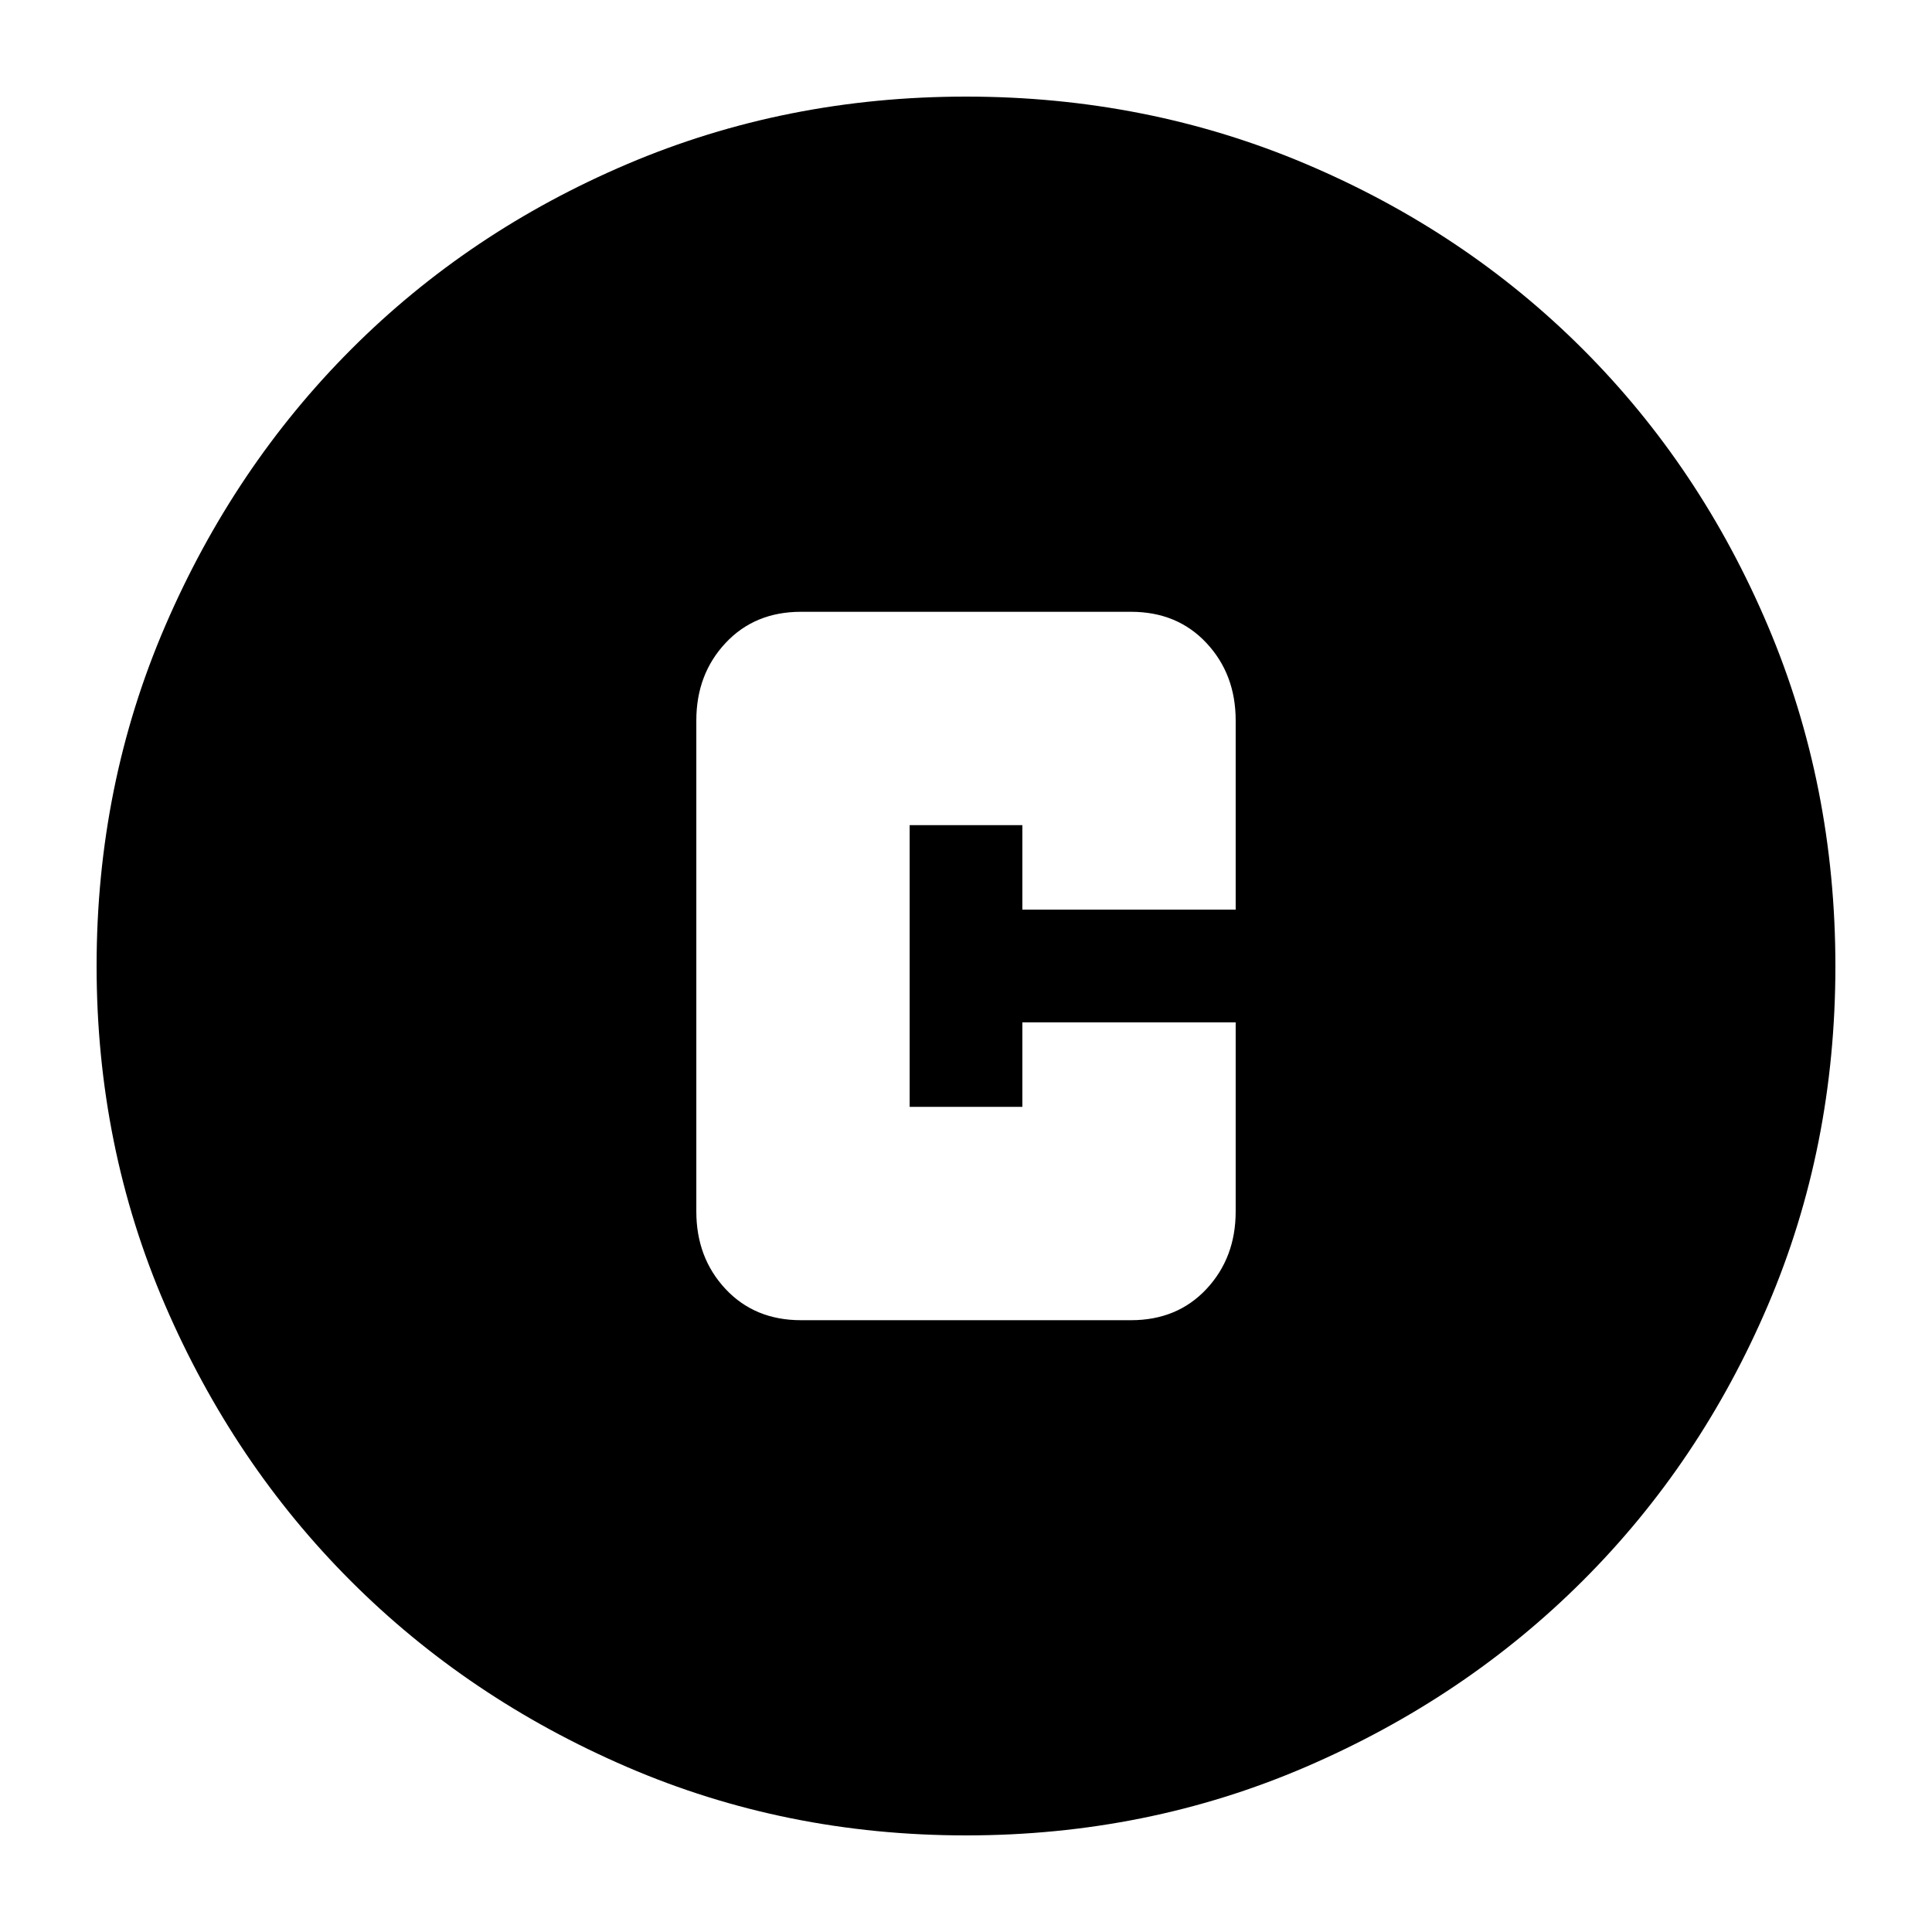 <svg xmlns="http://www.w3.org/2000/svg" height="24" viewBox="0 -960 960 960" width="24"><path d="M398-304h164q23 0 37.5-15.52Q614-335.05 614-358v-94H508v42h-56v-140h56v42h106v-94q0-22.95-14.5-38.47Q585-656 562-656H398q-23 0-37.5 15.53Q346-624.95 346-602v244q0 22.95 14.5 38.48Q375-304 398-304Zm82 256q-89.64 0-168.48-34.02-78.84-34.02-137.16-92.34-58.32-58.32-92.34-137.16T48-480q0-89.9 34.08-168.96 34.08-79.07 92.5-137.55Q233-845 311.74-878.5 390.48-912 480-912q89.89 0 168.94 33.5Q728-845 786.5-786.5t92 137.58q33.5 79.09 33.5 169 0 89.92-33.5 168.42Q845-233 786.51-174.58q-58.48 58.42-137.55 92.5Q569.9-48 480-48Z"/></svg>